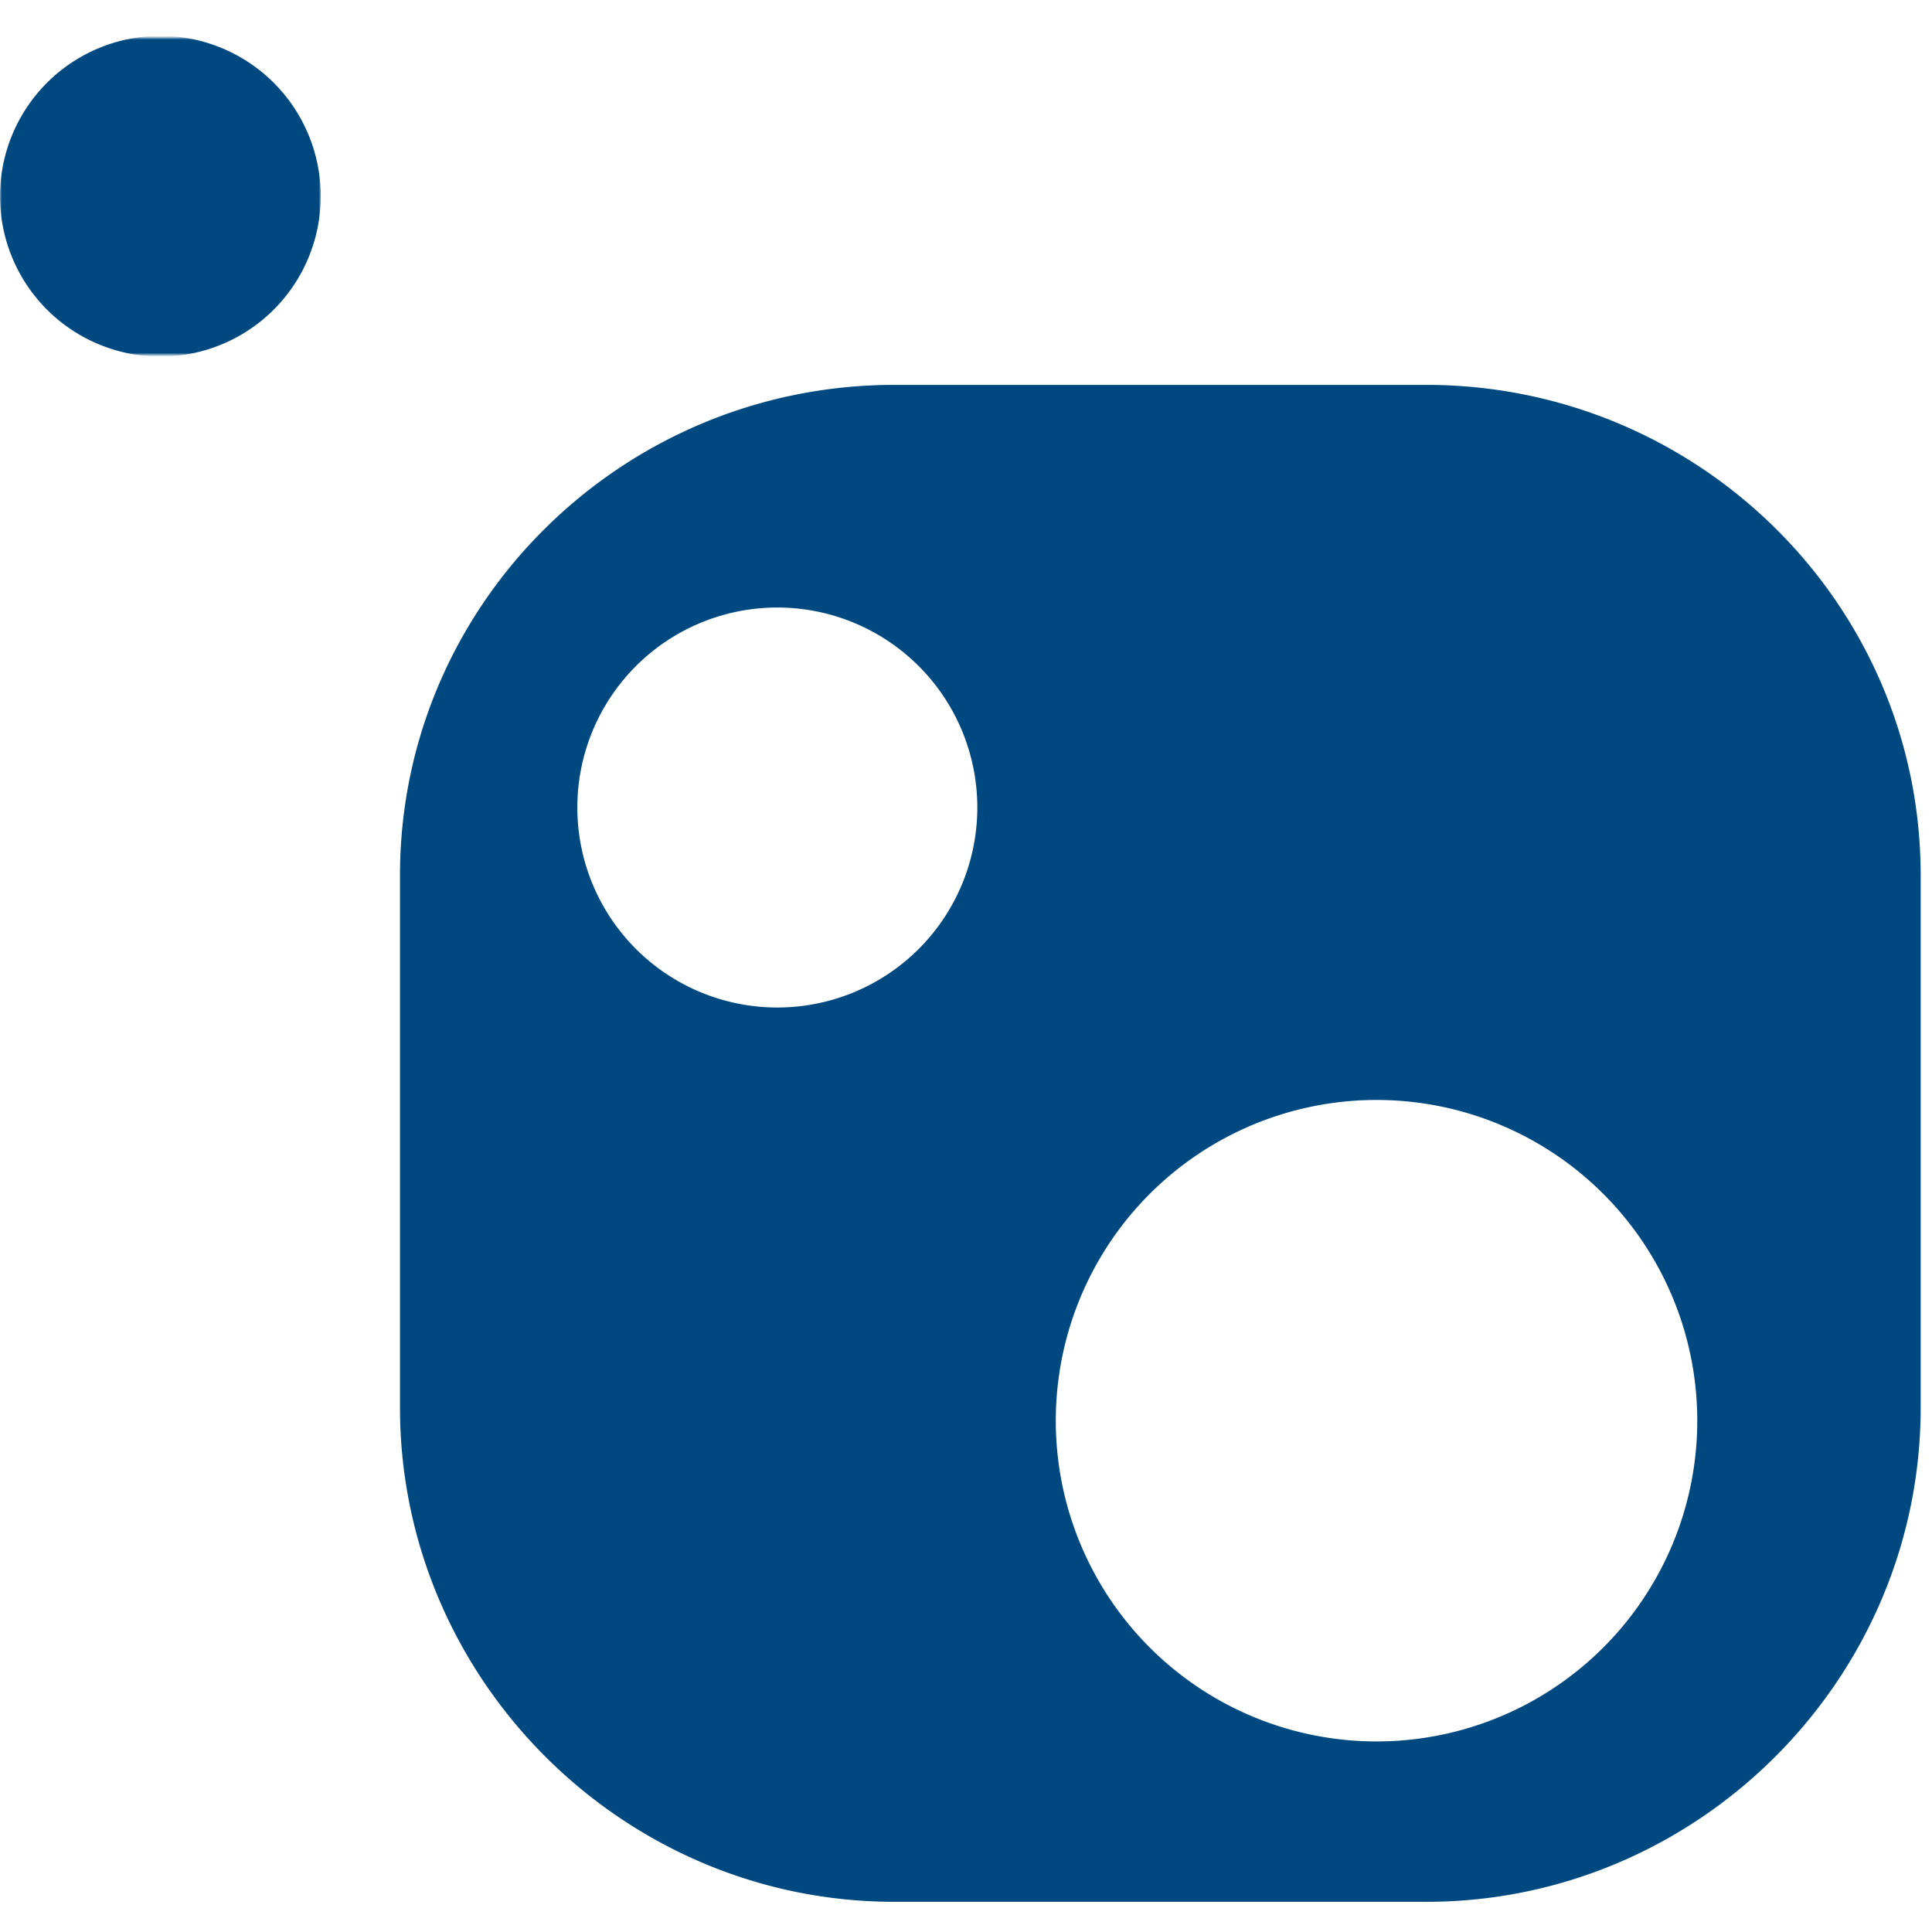 <svg width="512" height="512" xmlns="http://www.w3.org/2000/svg" xmlns:xlink="http://www.w3.org/1999/xlink"><defs><path id="a" d="M0 46V4h85v84H0z"/></defs><g transform="translate(0 6)" fill="none" fill-rule="evenodd"><path d="M374 455a85 85 0 110-169 85 85 0 010 169M206 261a53 53 0 110-106 53 53 0 010 106M378 96H237c-72 0-131 58-131 130v141c0 72 59 131 131 131h141c72 0 131-59 131-131V226c0-72-59-130-131-130" fill="#004880"/><mask id="b" fill="#fff"><use xlink:href="#a"/></mask><path d="M85 46a42 42 0 11-85 0 42 42 0 0185 0" fill="#004880" mask="url(#b)"/></g></svg>